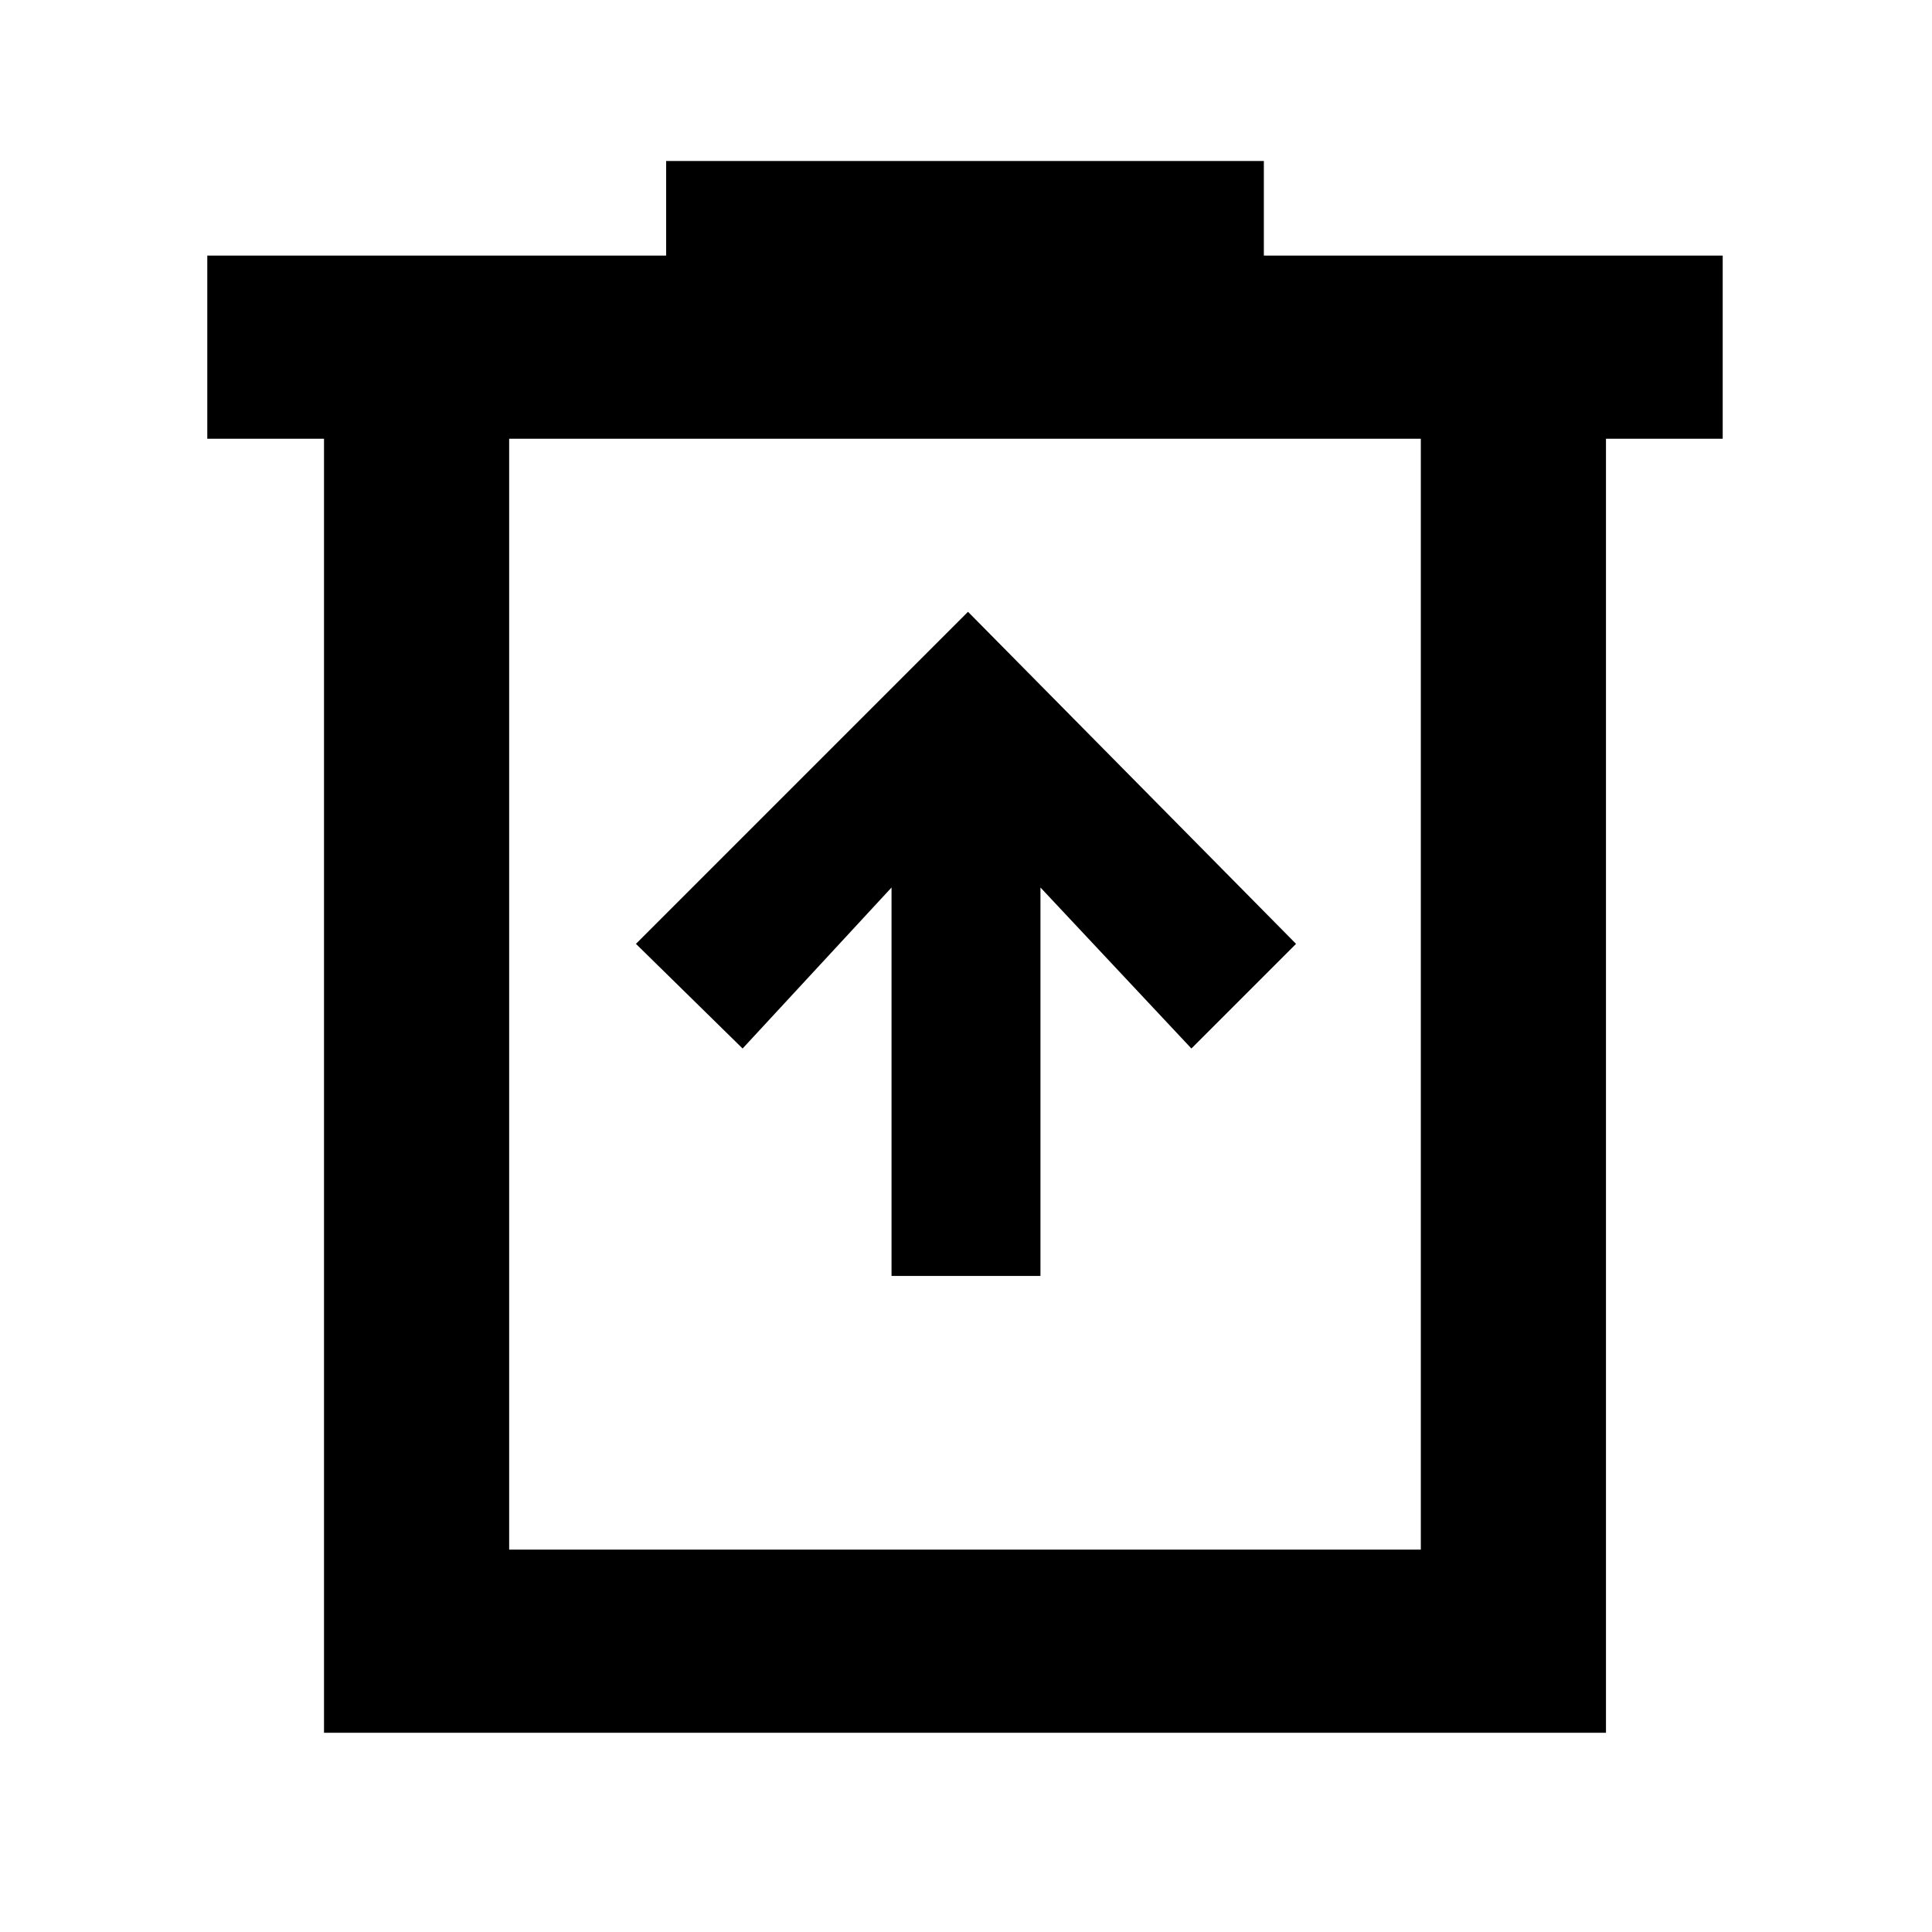 <svg xmlns="http://www.w3.org/2000/svg" height="48" width="48"><path d="M22.15 31.7h3.7v-9.65l3.75 4 2.6-2.6-8.15-8.25-8.25 8.25 2.65 2.6 3.7-4ZM8.05 43.05V10.9h-2.9V6.35h11.4V4H31.4v2.35h11.4v4.55h-2.9v32.15Zm4.6-4.55H35.3V10.9H12.65Zm0-27.6v27.6Z"/></svg>